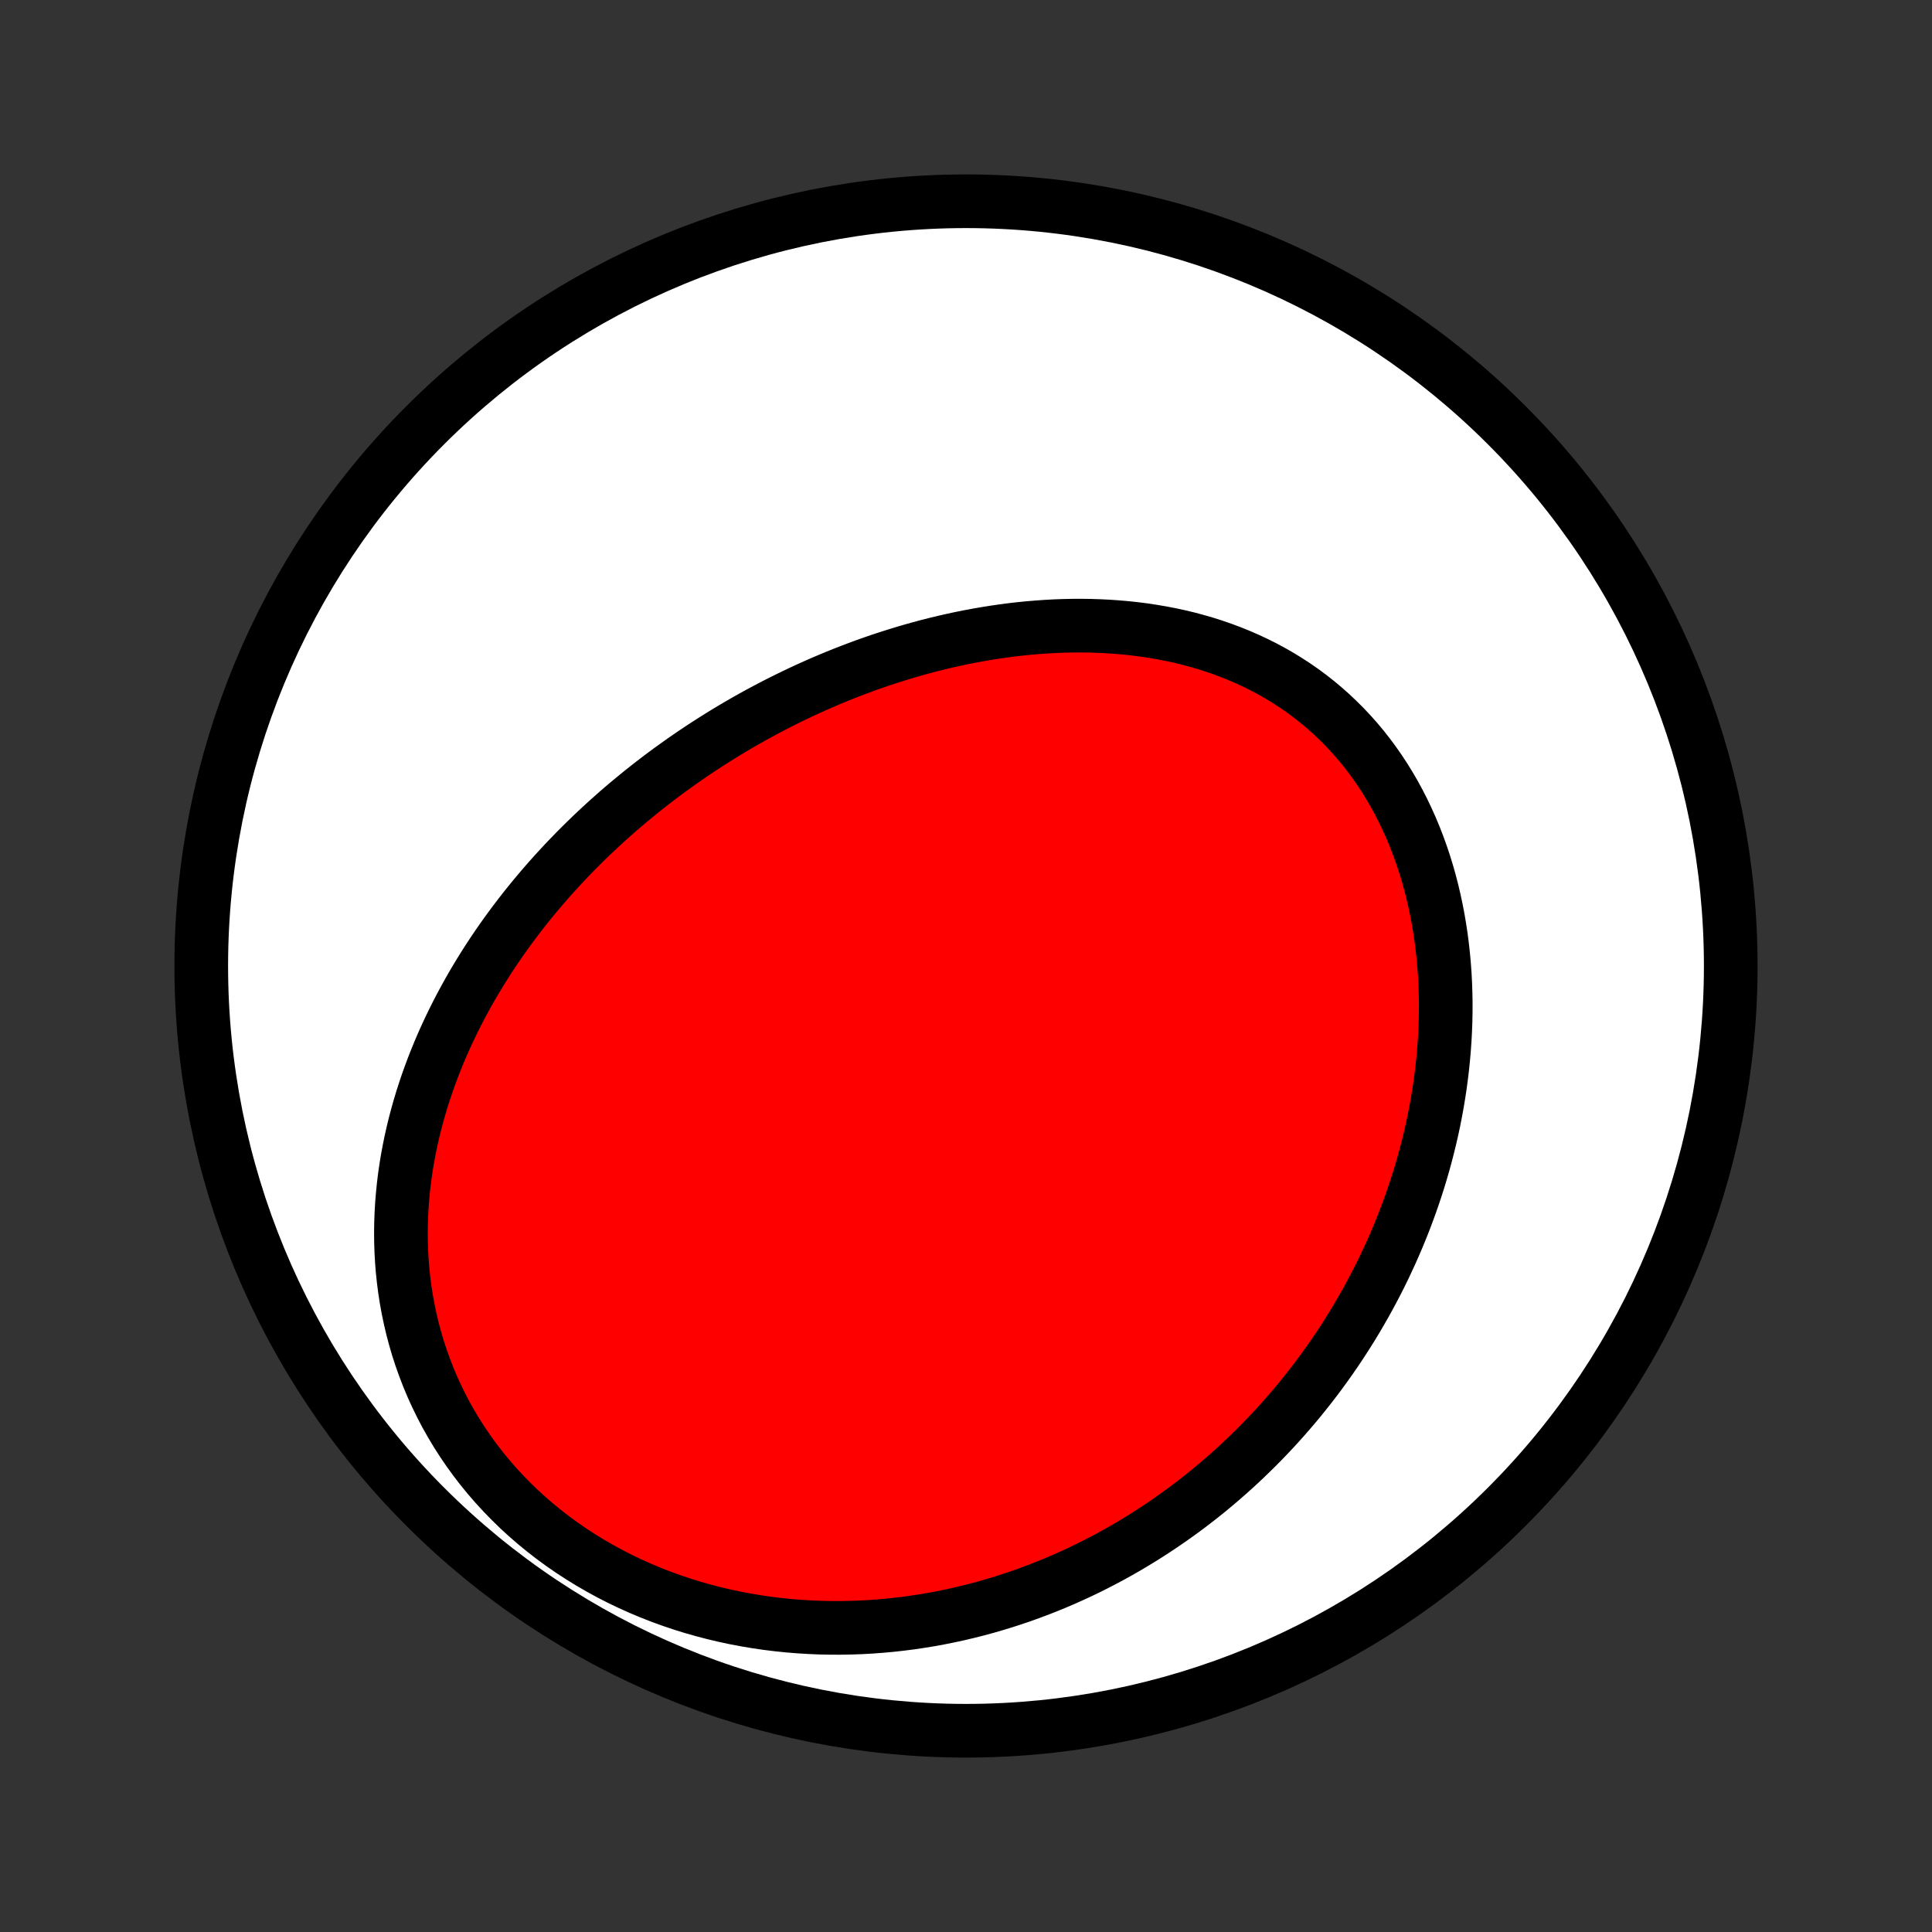 <?xml version="1.0" encoding="utf-8" standalone="no"?>
<!DOCTYPE svg PUBLIC "-//W3C//DTD SVG 1.1//EN"
  "http://www.w3.org/Graphics/SVG/1.1/DTD/svg11.dtd">
<!-- Created with matplotlib (http://matplotlib.org/) -->
<svg height="72pt" version="1.1" viewBox="0 0 72 72" width="72pt" xmlns="http://www.w3.org/2000/svg" xmlns:xlink="http://www.w3.org/1999/xlink">
 <rect x="0" y="0" width="72" height="72" fill="#333333" stroke="none"/>
 <defs>
  <style type="text/css">
*{stroke-linecap:butt;stroke-linejoin:round;}
  </style>
 </defs>
 <g id="figure_1">
  <g id="patch_1">
   <path d="
M0 72
L72 72
L72 0
L0 0
z
" style="fill:none;"/>
  </g>
  <g id="axes_1">
   <g id="PatchCollection_1">
    <defs>
     <path d="
M36 -7.5
C43.558 -7.5 50.808 -10.503 56.153 -15.848
C61.497 -21.192 64.5 -28.442 64.5 -36
C64.5 -43.558 61.497 -50.808 56.153 -56.153
C50.808 -61.497 43.558 -64.5 36 -64.5
C28.442 -64.5 21.192 -61.497 15.848 -56.153
C10.503 -50.808 7.5 -43.558 7.5 -36
C7.5 -28.442 10.503 -21.192 15.848 -15.848
C21.192 -10.503 28.442 -7.5 36 -7.5
z
" id="C0_0_a811fe30f3"/>
     <path d="
M23.877 -42.476
L24.093 -42.648
L24.311 -42.818
L24.53 -42.986
L24.751 -43.153
L24.974 -43.317
L25.199 -43.479
L25.425 -43.64
L25.653 -43.798
L25.883 -43.955
L26.115 -44.11
L26.348 -44.262
L26.584 -44.413
L26.821 -44.562
L27.06 -44.709
L27.301 -44.854
L27.544 -44.997
L27.789 -45.138
L28.036 -45.277
L28.285 -45.414
L28.536 -45.549
L28.789 -45.682
L29.044 -45.813
L29.301 -45.941
L29.56 -46.068
L29.822 -46.193
L30.085 -46.315
L30.351 -46.435
L30.618 -46.553
L30.888 -46.668
L31.16 -46.781
L31.434 -46.892
L31.711 -47
L31.989 -47.105
L32.27 -47.209
L32.553 -47.309
L32.839 -47.407
L33.126 -47.501
L33.416 -47.593
L33.708 -47.682
L34.002 -47.768
L34.299 -47.851
L34.597 -47.931
L34.898 -48.007
L35.201 -48.08
L35.506 -48.149
L35.813 -48.215
L36.123 -48.277
L36.434 -48.335
L36.747 -48.389
L37.062 -48.439
L37.379 -48.485
L37.697 -48.527
L38.017 -48.564
L38.339 -48.596
L38.663 -48.623
L38.987 -48.646
L39.314 -48.664
L39.641 -48.676
L39.969 -48.683
L40.299 -48.684
L40.629 -48.68
L40.96 -48.669
L41.291 -48.653
L41.623 -48.63
L41.954 -48.602
L42.286 -48.566
L42.617 -48.524
L42.949 -48.474
L43.279 -48.418
L43.608 -48.355
L43.937 -48.284
L44.264 -48.206
L44.589 -48.119
L44.913 -48.026
L45.234 -47.924
L45.553 -47.814
L45.87 -47.696
L46.183 -47.569
L46.493 -47.434
L46.8 -47.291
L47.103 -47.14
L47.401 -46.98
L47.696 -46.811
L47.985 -46.633
L48.27 -46.448
L48.549 -46.254
L48.823 -46.051
L49.091 -45.84
L49.353 -45.621
L49.609 -45.394
L49.858 -45.158
L50.101 -44.916
L50.337 -44.665
L50.566 -44.407
L50.788 -44.142
L51.002 -43.87
L51.208 -43.591
L51.407 -43.306
L51.599 -43.015
L51.782 -42.718
L51.958 -42.416
L52.126 -42.108
L52.285 -41.796
L52.437 -41.478
L52.581 -41.157
L52.717 -40.832
L52.845 -40.503
L52.965 -40.171
L53.078 -39.836
L53.182 -39.498
L53.279 -39.157
L53.368 -38.815
L53.449 -38.471
L53.523 -38.125
L53.59 -37.778
L53.649 -37.43
L53.702 -37.081
L53.747 -36.732
L53.785 -36.383
L53.817 -36.033
L53.842 -35.684
L53.86 -35.334
L53.872 -34.986
L53.878 -34.638
L53.877 -34.291
L53.871 -33.945
L53.858 -33.6
L53.84 -33.256
L53.816 -32.914
L53.787 -32.574
L53.752 -32.235
L53.712 -31.898
L53.667 -31.562
L53.617 -31.229
L53.562 -30.898
L53.502 -30.568
L53.438 -30.241
L53.369 -29.916
L53.295 -29.594
L53.217 -29.274
L53.135 -28.956
L53.049 -28.64
L52.958 -28.327
L52.864 -28.017
L52.765 -27.708
L52.663 -27.403
L52.557 -27.1
L52.447 -26.799
L52.334 -26.501
L52.217 -26.206
L52.097 -25.913
L51.973 -25.623
L51.846 -25.335
L51.715 -25.05
L51.582 -24.767
L51.445 -24.487
L51.305 -24.21
L51.161 -23.935
L51.015 -23.663
L50.866 -23.393
L50.713 -23.126
L50.558 -22.861
L50.4 -22.599
L50.238 -22.339
L50.074 -22.082
L49.907 -21.827
L49.737 -21.575
L49.564 -21.326
L49.388 -21.078
L49.21 -20.833
L49.029 -20.591
L48.844 -20.351
L48.657 -20.114
L48.468 -19.879
L48.275 -19.646
L48.079 -19.416
L47.881 -19.188
L47.68 -18.963
L47.476 -18.74
L47.269 -18.519
L47.059 -18.301
L46.847 -18.086
L46.631 -17.873
L46.413 -17.662
L46.192 -17.454
L45.968 -17.248
L45.74 -17.045
L45.51 -16.844
L45.277 -16.646
L45.041 -16.45
L44.801 -16.257
L44.559 -16.067
L44.314 -15.879
L44.065 -15.694
L43.813 -15.512
L43.558 -15.332
L43.3 -15.156
L43.039 -14.982
L42.774 -14.811
L42.506 -14.643
L42.235 -14.478
L41.96 -14.316
L41.682 -14.157
L41.4 -14.001
L41.115 -13.849
L40.827 -13.7
L40.535 -13.554
L40.239 -13.412
L39.94 -13.274
L39.638 -13.139
L39.331 -13.008
L39.022 -12.881
L38.708 -12.758
L38.391 -12.639
L38.071 -12.524
L37.746 -12.414
L37.418 -12.308
L37.087 -12.207
L36.752 -12.11
L36.413 -12.018
L36.071 -11.932
L35.725 -11.85
L35.376 -11.774
L35.023 -11.703
L34.667 -11.638
L34.307 -11.579
L33.944 -11.525
L33.578 -11.478
L33.209 -11.437
L32.837 -11.403
L32.462 -11.375
L32.084 -11.354
L31.704 -11.341
L31.321 -11.334
L30.935 -11.335
L30.547 -11.343
L30.158 -11.36
L29.766 -11.384
L29.373 -11.416
L28.979 -11.457
L28.583 -11.506
L28.186 -11.564
L27.789 -11.631
L27.392 -11.706
L26.994 -11.791
L26.597 -11.885
L26.201 -11.989
L25.805 -12.101
L25.411 -12.224
L25.019 -12.356
L24.629 -12.498
L24.241 -12.65
L23.857 -12.811
L23.476 -12.982
L23.098 -13.163
L22.725 -13.354
L22.357 -13.555
L21.994 -13.765
L21.637 -13.984
L21.285 -14.213
L20.941 -14.451
L20.603 -14.698
L20.273 -14.954
L19.95 -15.218
L19.636 -15.491
L19.33 -15.771
L19.034 -16.06
L18.746 -16.355
L18.468 -16.658
L18.2 -16.967
L17.942 -17.283
L17.695 -17.604
L17.458 -17.931
L17.232 -18.263
L17.016 -18.6
L16.812 -18.941
L16.618 -19.285
L16.436 -19.634
L16.265 -19.985
L16.104 -20.339
L15.955 -20.695
L15.817 -21.053
L15.689 -21.413
L15.572 -21.773
L15.466 -22.135
L15.37 -22.497
L15.285 -22.859
L15.209 -23.221
L15.143 -23.583
L15.087 -23.944
L15.041 -24.303
L15.003 -24.662
L14.975 -25.019
L14.955 -25.375
L14.944 -25.729
L14.941 -26.08
L14.946 -26.43
L14.959 -26.777
L14.979 -27.122
L15.007 -27.464
L15.041 -27.803
L15.082 -28.14
L15.13 -28.473
L15.184 -28.804
L15.245 -29.132
L15.311 -29.456
L15.383 -29.778
L15.46 -30.096
L15.543 -30.411
L15.631 -30.722
L15.723 -31.03
L15.821 -31.335
L15.922 -31.637
L16.029 -31.935
L16.139 -32.23
L16.254 -32.522
L16.372 -32.81
L16.494 -33.095
L16.62 -33.377
L16.749 -33.655
L16.882 -33.93
L17.018 -34.202
L17.157 -34.471
L17.299 -34.736
L17.444 -34.999
L17.591 -35.258
L17.742 -35.514
L17.895 -35.767
L18.051 -36.017
L18.209 -36.265
L18.37 -36.509
L18.533 -36.75
L18.698 -36.989
L18.865 -37.224
L19.035 -37.457
L19.207 -37.687
L19.38 -37.914
L19.556 -38.139
L19.734 -38.361
L19.914 -38.581
L20.095 -38.797
L20.279 -39.012
L20.464 -39.224
L20.651 -39.433
L20.84 -39.64
L21.03 -39.845
L21.223 -40.047
L21.417 -40.247
L21.613 -40.445
L21.81 -40.64
L22.009 -40.833
L22.21 -41.024
L22.413 -41.213
L22.617 -41.4
L22.823 -41.584
L23.03 -41.767
L23.239 -41.947
L23.45 -42.125
z
" id="C0_1_fa26331551"/>
    </defs>
    <g clip-path="url(#p1bffca34e9)">
     <use style="fill:#ffffff;stroke:#000000;stroke-width:2.0;" x="0.0" xlink:href="#C0_0_a811fe30f3" y="72.0"/>
    </g>
    <g clip-path="url(#p1bffca34e9)">
     <use style="fill:#ff0000;stroke:#000000;stroke-width:2.0;" x="0.0" xlink:href="#C0_1_fa26331551" y="72.0"/>
    </g>
   </g>
  </g>
 </g>
 <defs>
  <clipPath id="p1bffca34e9">
   <rect height="72.0" width="72.0" x="0.0" y="0.0"/>
  </clipPath>
 </defs>
</svg>
